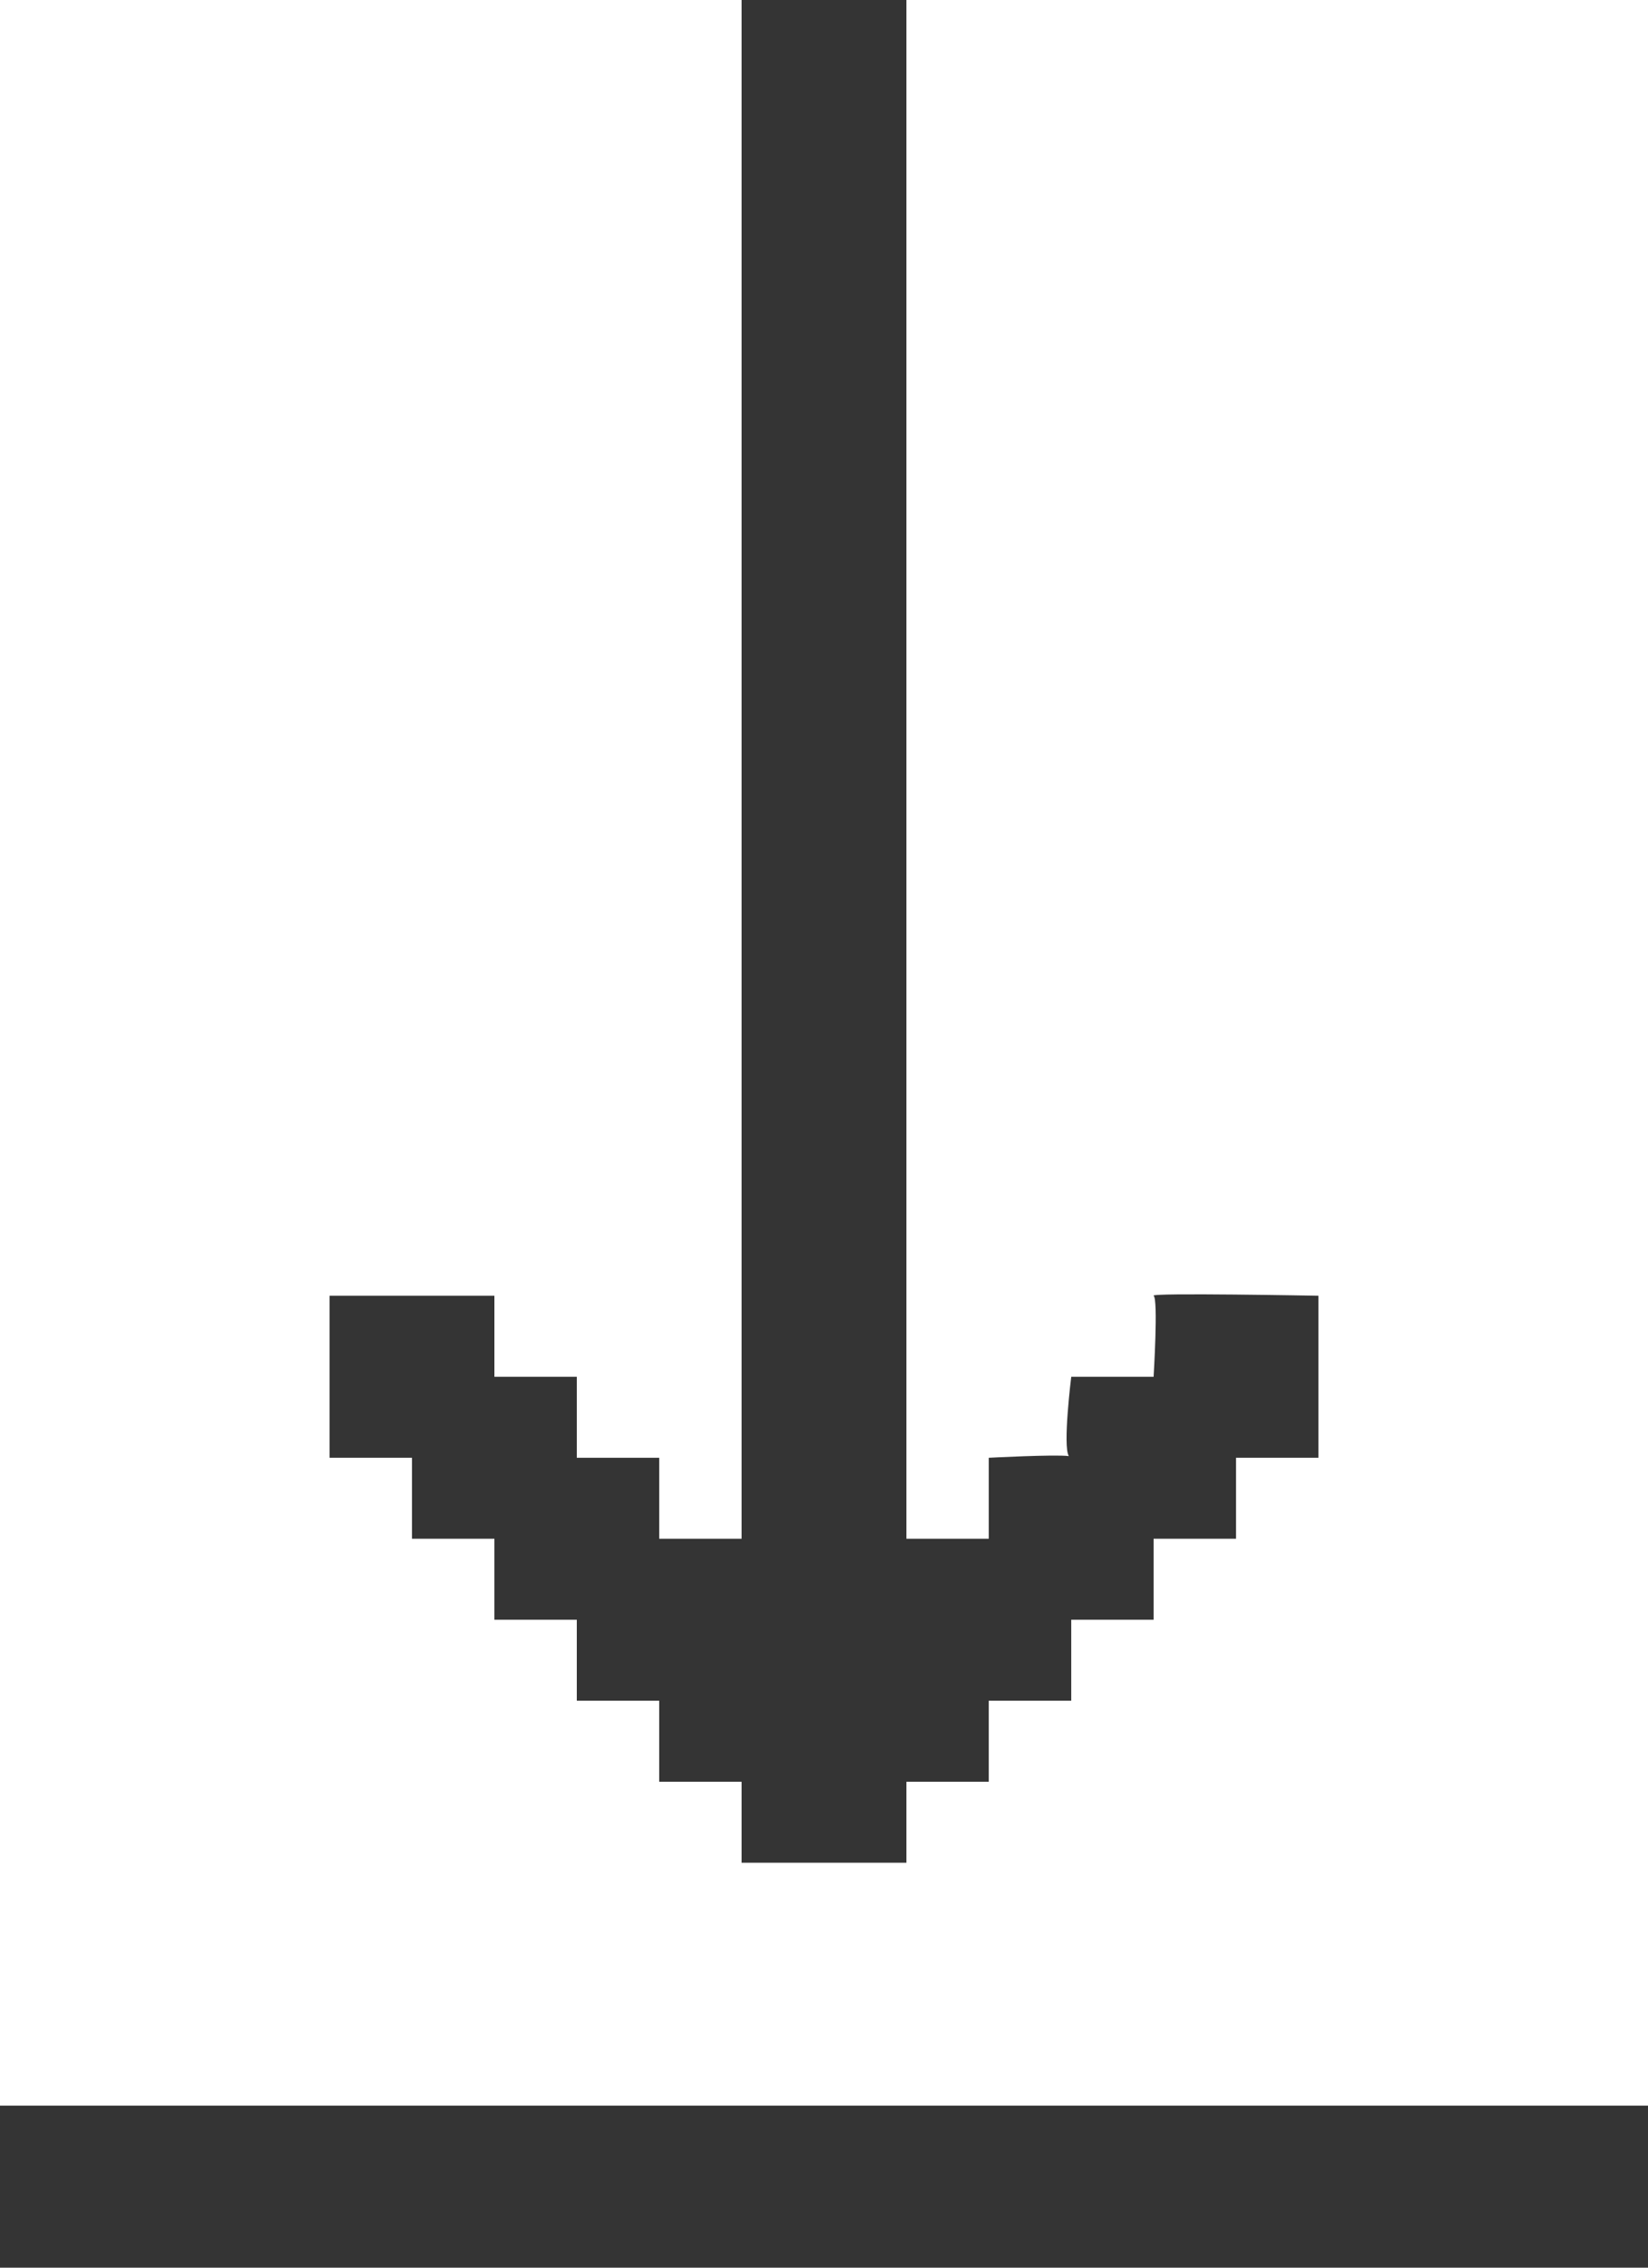 <?xml version="1.0" encoding="utf-8"?>
<!-- Generator: Adobe Illustrator 16.0.0, SVG Export Plug-In . SVG Version: 6.00 Build 0)  -->
<!DOCTYPE svg PUBLIC "-//W3C//DTD SVG 1.1//EN" "http://www.w3.org/Graphics/SVG/1.1/DTD/svg11.dtd">
<svg version="1.1" id="Слой_1" xmlns="http://www.w3.org/2000/svg" xmlns:xlink="http://www.w3.org/1999/xlink" x="0px" y="0px"
	 width="40px" height="55px" viewBox="0 0 40 55" enable-background="new 0 0 40 55" xml:space="preserve">
<g id="Прямоугольник_70_2_">
	<g>
		<path fill="#343434" d="M10,37.321h2v1.964h2v1.964h2v1.966h2v1.964h4v-1.964h1.999v-1.966h2.002v-1.964H28v-1.964h2v-1.964h2
			v-3.93c0,0-4.114-0.077-4,0c0.115,0.076,0,1.966,0,1.966h-1.999c0,0-0.21,1.684-0.059,1.923c-0.342-0.043-1.943,0.041-1.943,0.041
			v1.964H22V0h-4v37.321h-2v-1.964h-2v-1.964h-2v-1.966H8v3.93h2V37.321z M0,51.07V55h40v-3.93H0z"/>
	</g>
</g>
</svg>
